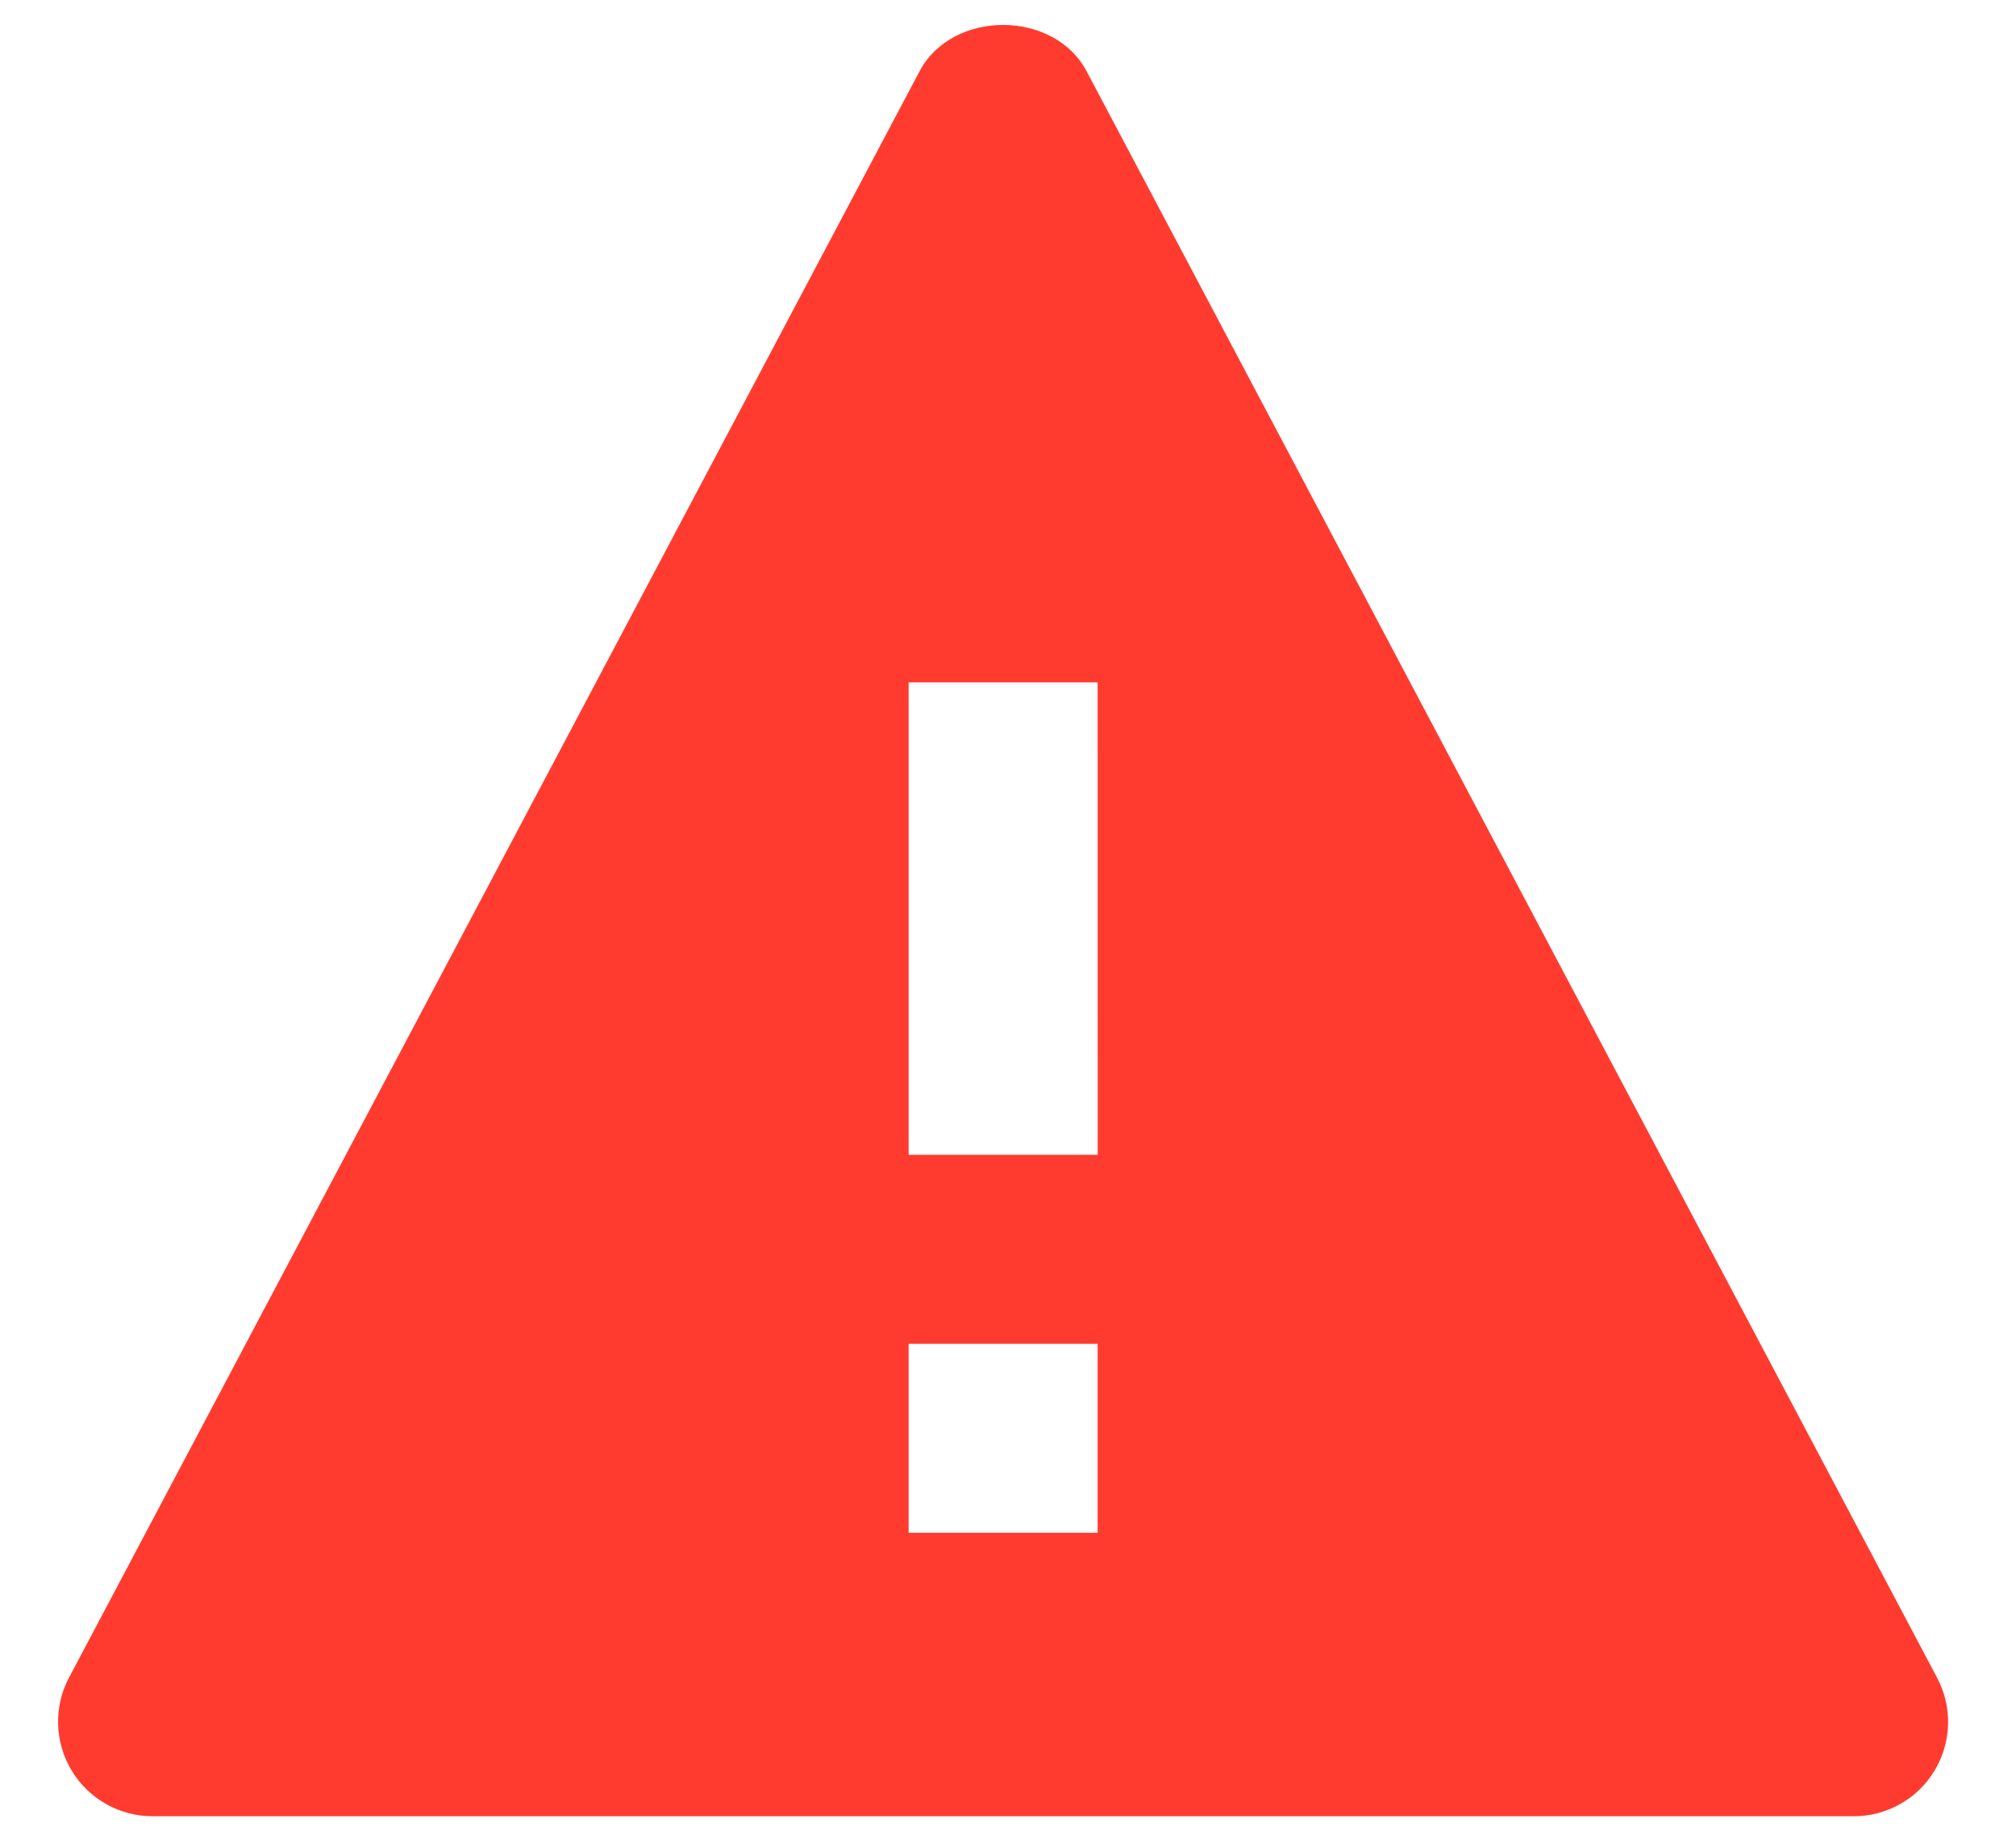 <svg width="24" height="22" viewBox="0 0 24 22" fill="none" xmlns="http://www.w3.org/2000/svg">
<path d="M12.936 0.849C12.547 0.113 11.336 0.113 10.947 0.849L0.822 19.974C0.731 20.145 0.686 20.337 0.692 20.531C0.697 20.725 0.753 20.914 0.853 21.081C0.953 21.247 1.094 21.384 1.263 21.48C1.432 21.575 1.623 21.625 1.817 21.625H22.067C22.261 21.626 22.451 21.576 22.62 21.48C22.79 21.385 22.931 21.248 23.031 21.081C23.131 20.915 23.186 20.726 23.191 20.532C23.197 20.338 23.151 20.146 23.06 19.975L12.936 0.849ZM13.067 18.25H10.817V16H13.067V18.25ZM10.817 13.75V8.125H13.067L13.068 13.75H10.817Z" fill="#FF3B30"/>
</svg>
